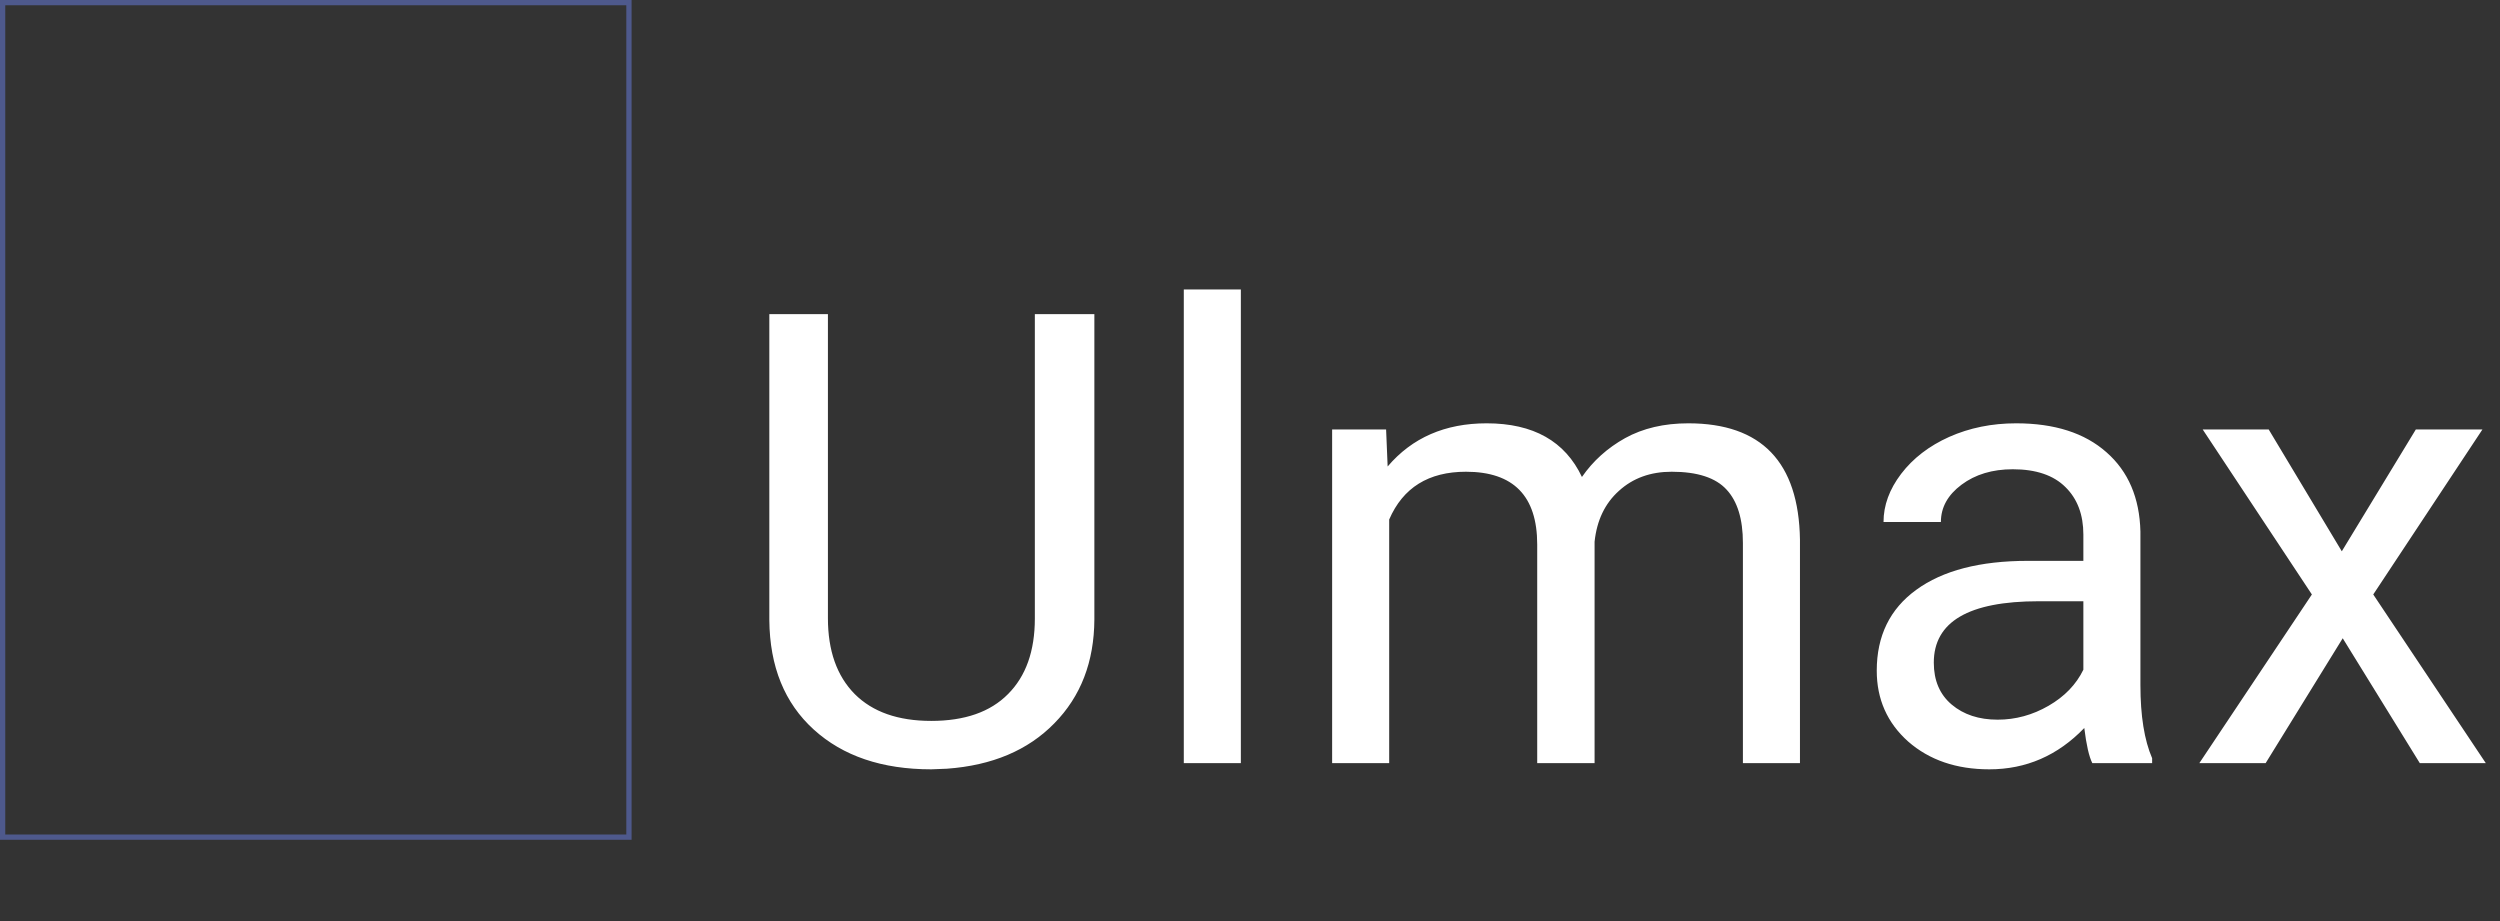 <svg width="190" height="70" viewBox="0 0 190 70" fill="none" xmlns="http://www.w3.org/2000/svg">
<rect x="0" y="0" width="190" height="70" fill="#333333" stroke="none"/>
<path d="M83.172 23.875V47.078C83.156 50.297 82.141 52.93 80.125 54.977C78.125 57.023 75.406 58.172 71.969 58.422L70.773 58.469C67.039 58.469 64.062 57.461 61.844 55.445C59.625 53.43 58.5 50.656 58.469 47.125V23.875H62.922V46.984C62.922 49.453 63.602 51.375 64.961 52.75C66.32 54.109 68.258 54.789 70.773 54.789C73.32 54.789 75.266 54.109 76.609 52.75C77.969 51.391 78.648 49.477 78.648 47.008V23.875H83.172ZM94.305 58H89.969V22H94.305V58ZM105.344 32.641L105.461 35.453C107.32 33.266 109.828 32.172 112.984 32.172C116.531 32.172 118.945 33.531 120.227 36.25C121.07 35.031 122.164 34.047 123.508 33.297C124.867 32.547 126.469 32.172 128.312 32.172C133.875 32.172 136.703 35.117 136.797 41.008V58H132.461V41.266C132.461 39.453 132.047 38.102 131.219 37.211C130.391 36.305 129 35.852 127.047 35.852C125.438 35.852 124.102 36.336 123.039 37.305C121.977 38.258 121.359 39.547 121.188 41.172V58H116.828V41.383C116.828 37.695 115.023 35.852 111.414 35.852C108.57 35.852 106.625 37.062 105.578 39.484V58H101.242V32.641H105.344ZM159.016 58C158.766 57.5 158.562 56.609 158.406 55.328C156.391 57.422 153.984 58.469 151.188 58.469C148.688 58.469 146.633 57.766 145.023 56.359C143.43 54.938 142.633 53.141 142.633 50.969C142.633 48.328 143.633 46.281 145.633 44.828C147.648 43.359 150.477 42.625 154.117 42.625H158.336V40.633C158.336 39.117 157.883 37.914 156.977 37.023C156.07 36.117 154.734 35.664 152.969 35.664C151.422 35.664 150.125 36.055 149.078 36.836C148.031 37.617 147.508 38.562 147.508 39.672H143.148C143.148 38.406 143.594 37.188 144.484 36.016C145.391 34.828 146.609 33.891 148.141 33.203C149.688 32.516 151.383 32.172 153.227 32.172C156.148 32.172 158.438 32.906 160.094 34.375C161.75 35.828 162.609 37.836 162.672 40.398V52.07C162.672 54.398 162.969 56.25 163.562 57.625V58H159.016ZM151.82 54.695C153.18 54.695 154.469 54.344 155.688 53.641C156.906 52.938 157.789 52.023 158.336 50.898V45.695H154.938C149.625 45.695 146.969 47.25 146.969 50.359C146.969 51.719 147.422 52.781 148.328 53.547C149.234 54.312 150.398 54.695 151.82 54.695ZM177.977 41.898L183.602 32.641H188.664L180.367 45.18L188.922 58H183.906L178.047 48.508L172.188 58H167.148L175.703 45.18L167.406 32.641H172.422L177.977 41.898Z" fill="white"/>
<g clip-path="url(#clip0)">
<path d="M7.884 3.957L7.845 3.996V4.051V47.867C7.845 50.105 8.638 52.019 10.221 53.602C11.804 55.185 13.718 55.978 15.956 55.978H31.911C34.149 55.978 36.063 55.185 37.646 53.602C39.229 52.019 40.022 50.105 40.022 47.867V3.989C40.022 2.945 40.402 2.044 41.167 1.278C41.932 0.513 42.844 0.133 43.909 0.133C44.974 0.133 45.886 0.513 46.651 1.278C47.405 2.032 47.784 2.917 47.796 3.94C47.76 3.988 47.734 4.046 47.734 4.114V47.867C47.734 52.236 46.19 55.963 43.099 59.054C40.007 62.146 36.281 63.69 31.911 63.69H15.956C11.586 63.69 7.86 62.146 4.769 59.054C1.677 55.963 0.133 52.236 0.133 47.867V3.989C0.133 2.945 0.513 2.044 1.278 1.278C2.043 0.513 2.955 0.133 4.02 0.133C5.085 0.133 5.997 0.513 6.762 1.278C7.514 2.03 7.894 2.914 7.907 3.934L7.884 3.957Z" fill="white"/>
<path d="M39.804 40.027V46.177C39.266 45.066 38.616 44.025 37.86 43.059L37.743 42.908L37.642 43.071C37.049 44.029 36.337 44.971 35.512 45.894C34.713 46.784 33.618 47.31 32.426 47.371L32.425 47.371C31.838 47.404 31.25 47.321 30.695 47.126C30.14 46.931 29.63 46.627 29.194 46.233L29.193 46.233C28.69 45.78 28.295 45.219 28.039 44.593C27.784 43.965 27.673 43.289 27.716 42.613V42.613C27.906 39.625 26.934 36.128 24.847 32.214L24.846 32.214C23.787 30.246 22.519 28.563 21.005 27.168L20.822 26.999L20.784 27.245C20.631 28.226 20.381 29.188 20.036 30.118C19.194 32.379 17.979 34.485 16.43 36.375L16.43 36.375C15.362 37.686 14.143 38.867 12.8 39.894L12.8 39.894C10.812 41.42 9.151 43.37 7.978 45.554V40.031C8.342 39.302 8.517 38.849 8.613 38.548C8.66 38.4 8.687 38.29 8.709 38.206L8.711 38.197C8.733 38.109 8.746 38.059 8.765 38.018C8.799 37.944 8.856 37.883 9.097 37.701C9.167 37.649 9.251 37.587 9.352 37.513C9.589 37.337 9.921 37.093 10.382 36.739L10.382 36.739C11.481 35.889 12.481 34.918 13.364 33.845V33.845C14.632 32.3 15.624 30.58 16.315 28.727C16.884 27.204 17.122 25.378 17.027 23.321L16.89 20.329V20.329C16.877 20.04 17.194 19.85 17.438 19.994L17.438 19.995L20.012 21.509C23.518 23.578 26.324 26.545 28.345 30.351L28.345 30.351C30.794 34.944 31.905 39.151 31.677 42.871V42.871C31.668 43.021 31.726 43.173 31.846 43.277C31.973 43.395 32.12 43.413 32.214 43.404C32.304 43.396 32.438 43.362 32.555 43.237L32.556 43.237L32.557 43.236C33.88 41.761 34.82 40.257 35.332 38.778L36.142 36.454C36.142 36.454 36.142 36.454 36.142 36.454C36.163 36.397 36.197 36.346 36.242 36.305C36.286 36.264 36.341 36.235 36.4 36.22C36.459 36.205 36.52 36.205 36.579 36.219C36.638 36.233 36.693 36.262 36.738 36.302C36.738 36.302 36.738 36.303 36.738 36.303L38.551 37.966L38.551 37.966C38.975 38.354 39.243 38.575 39.408 38.696C39.407 38.701 39.406 38.706 39.405 38.711C39.394 38.78 39.401 38.866 39.422 38.972C39.465 39.184 39.577 39.514 39.804 40.027Z" fill="white"/>
</g>
<rect x="0.2" y="0.2" width="47.6" height="63.423" stroke="#4E598C" stroke-width="0.4"/>
<defs>
<clipPath id="clip0">
</clipPath>
</defs>
</svg>
